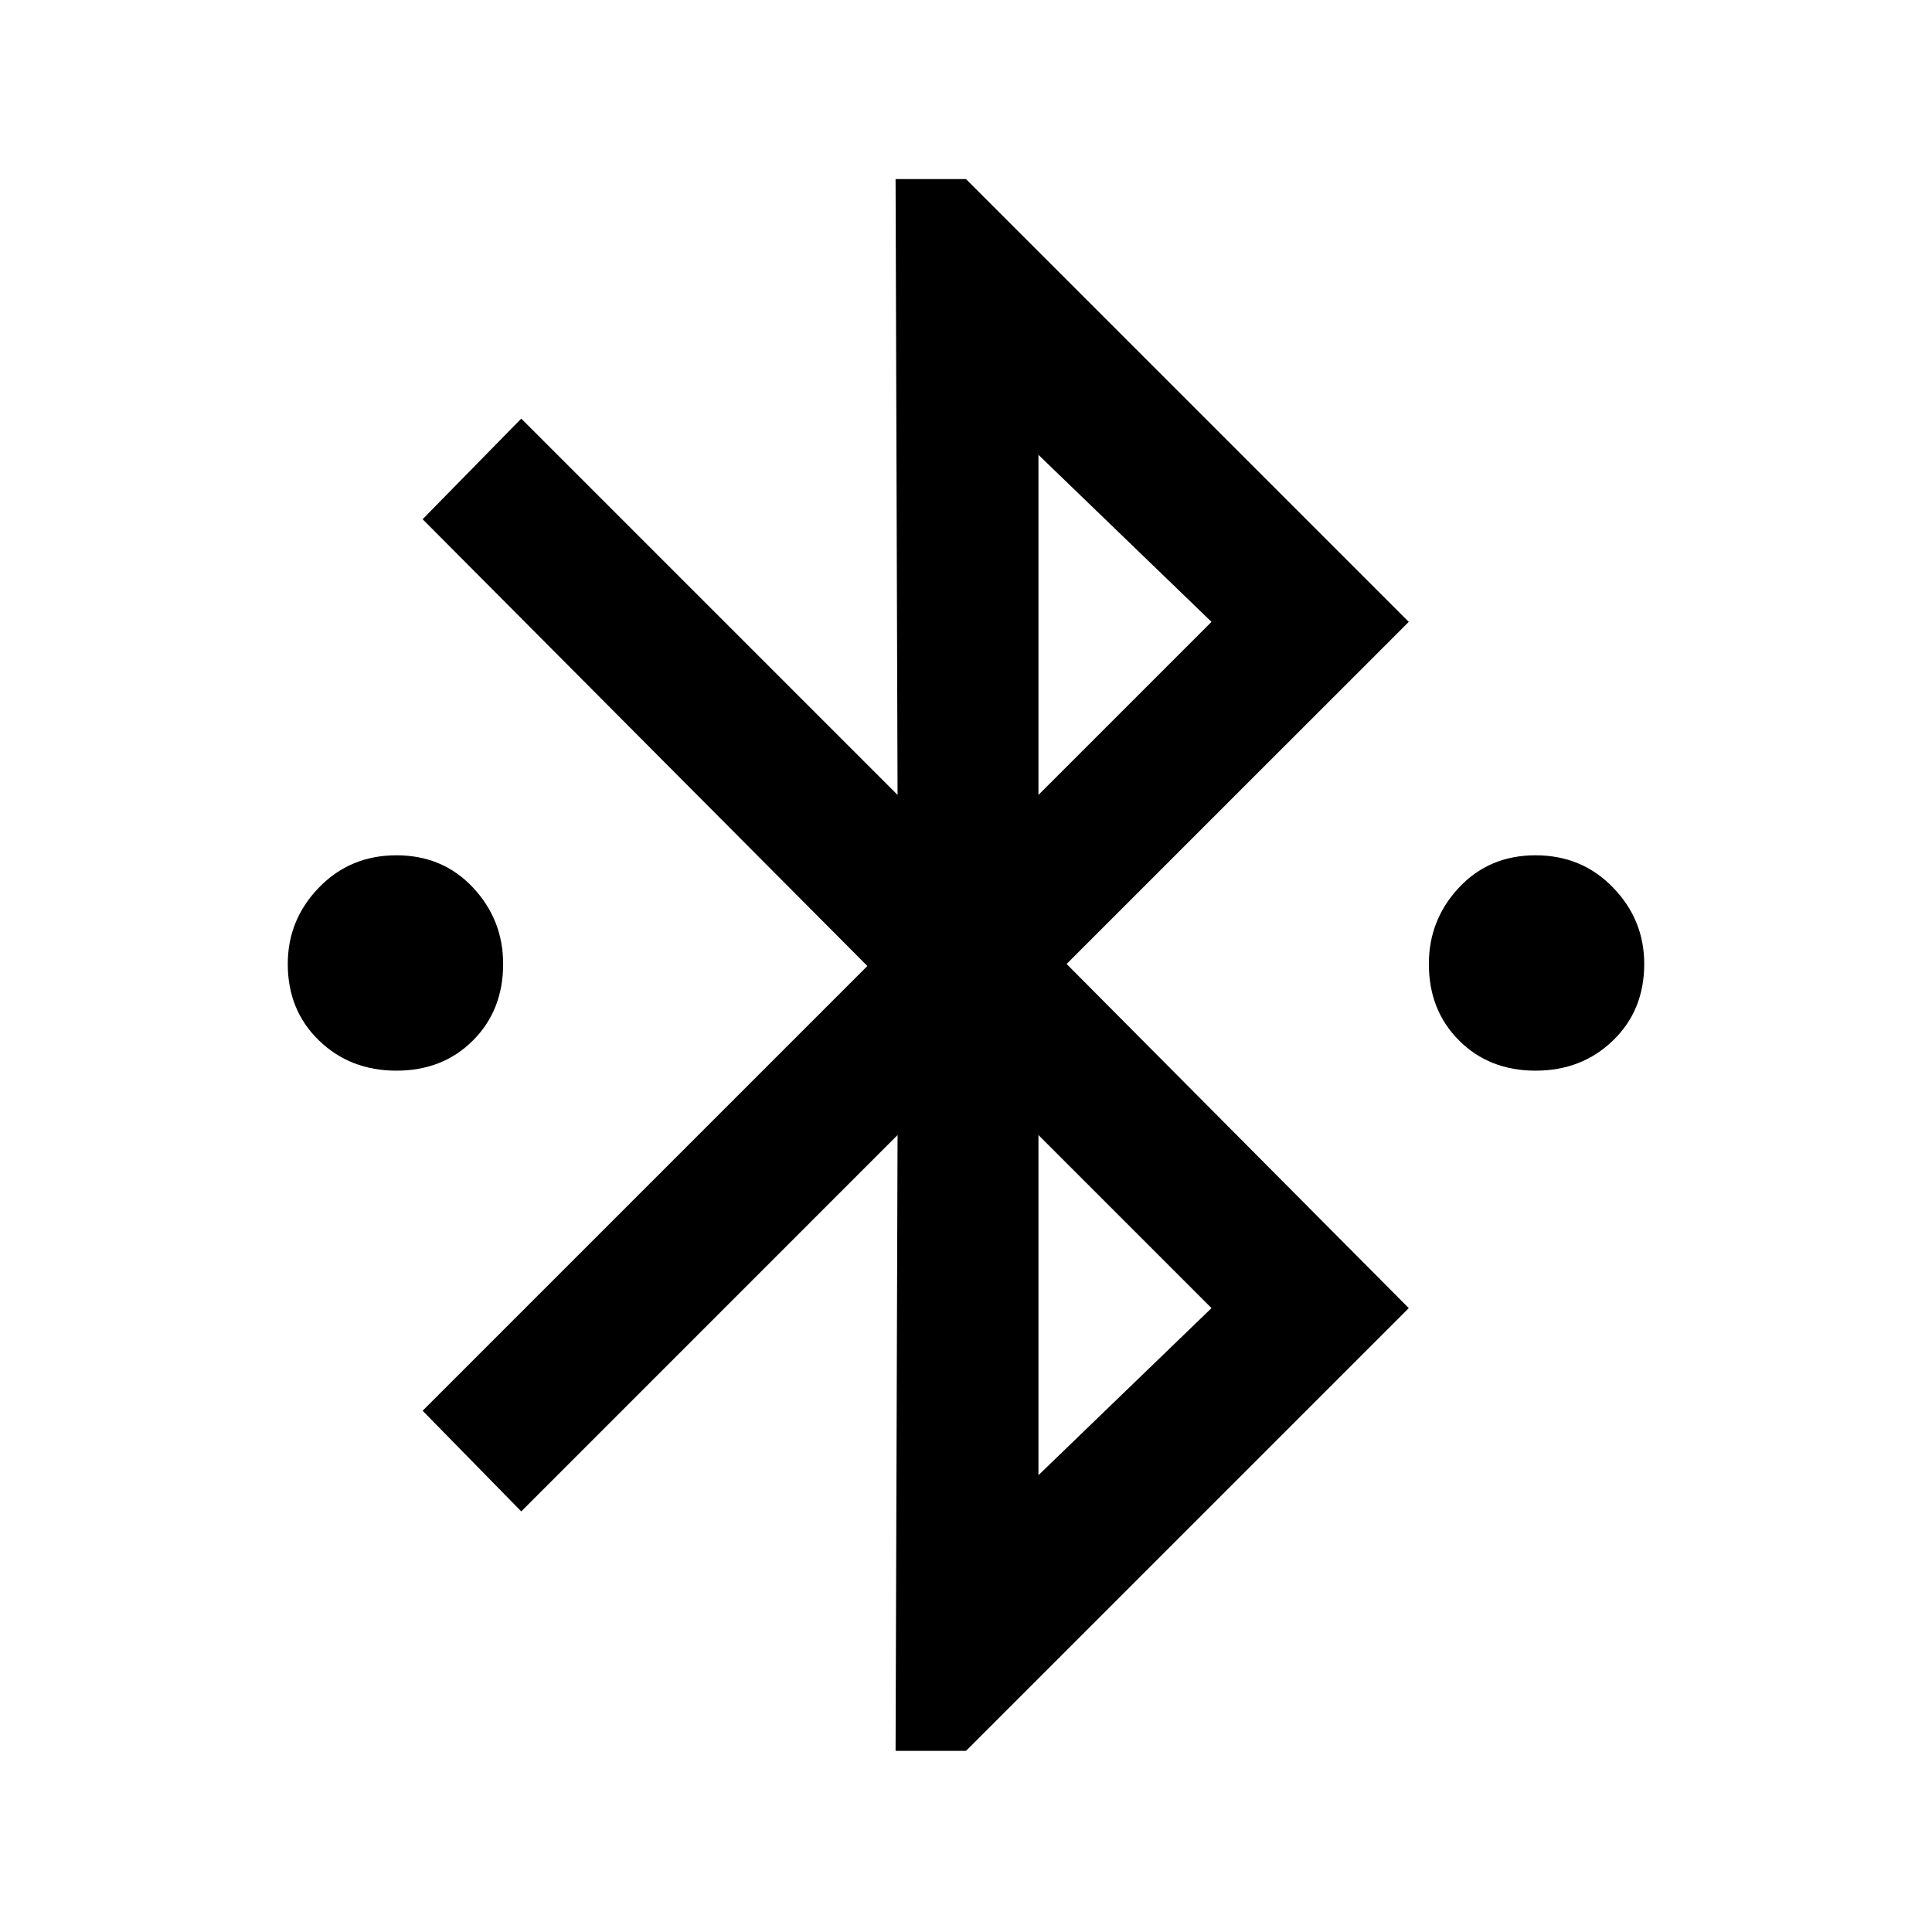 <svg xmlns="http://www.w3.org/2000/svg" height="40" width="40"><path d="m18.542 36.25.041-12.75-7.791 7.792-2.042-2.084L17.958 20 8.75 10.75l2.042-2.083 7.791 7.791-.041-12.75H20l9.167 9.167-7.084 7.083 7.084 7.125L20 36.25ZM21.5 16.458l3.583-3.583L21.5 9.417Zm0 14.084 3.583-3.459L21.5 23.5ZM8.208 22.167q-.958 0-1.604-.625-.646-.625-.646-1.584 0-.916.646-1.583.646-.667 1.604-.667.959 0 1.584.667.625.667.625 1.583 0 .959-.625 1.584-.625.625-1.584.625Zm23.584 0q-.959 0-1.584-.625-.625-.625-.625-1.584 0-.916.625-1.583.625-.667 1.584-.667.958 0 1.604.667.646.667.646 1.583 0 .959-.646 1.584-.646.625-1.604.625Z"/></svg>